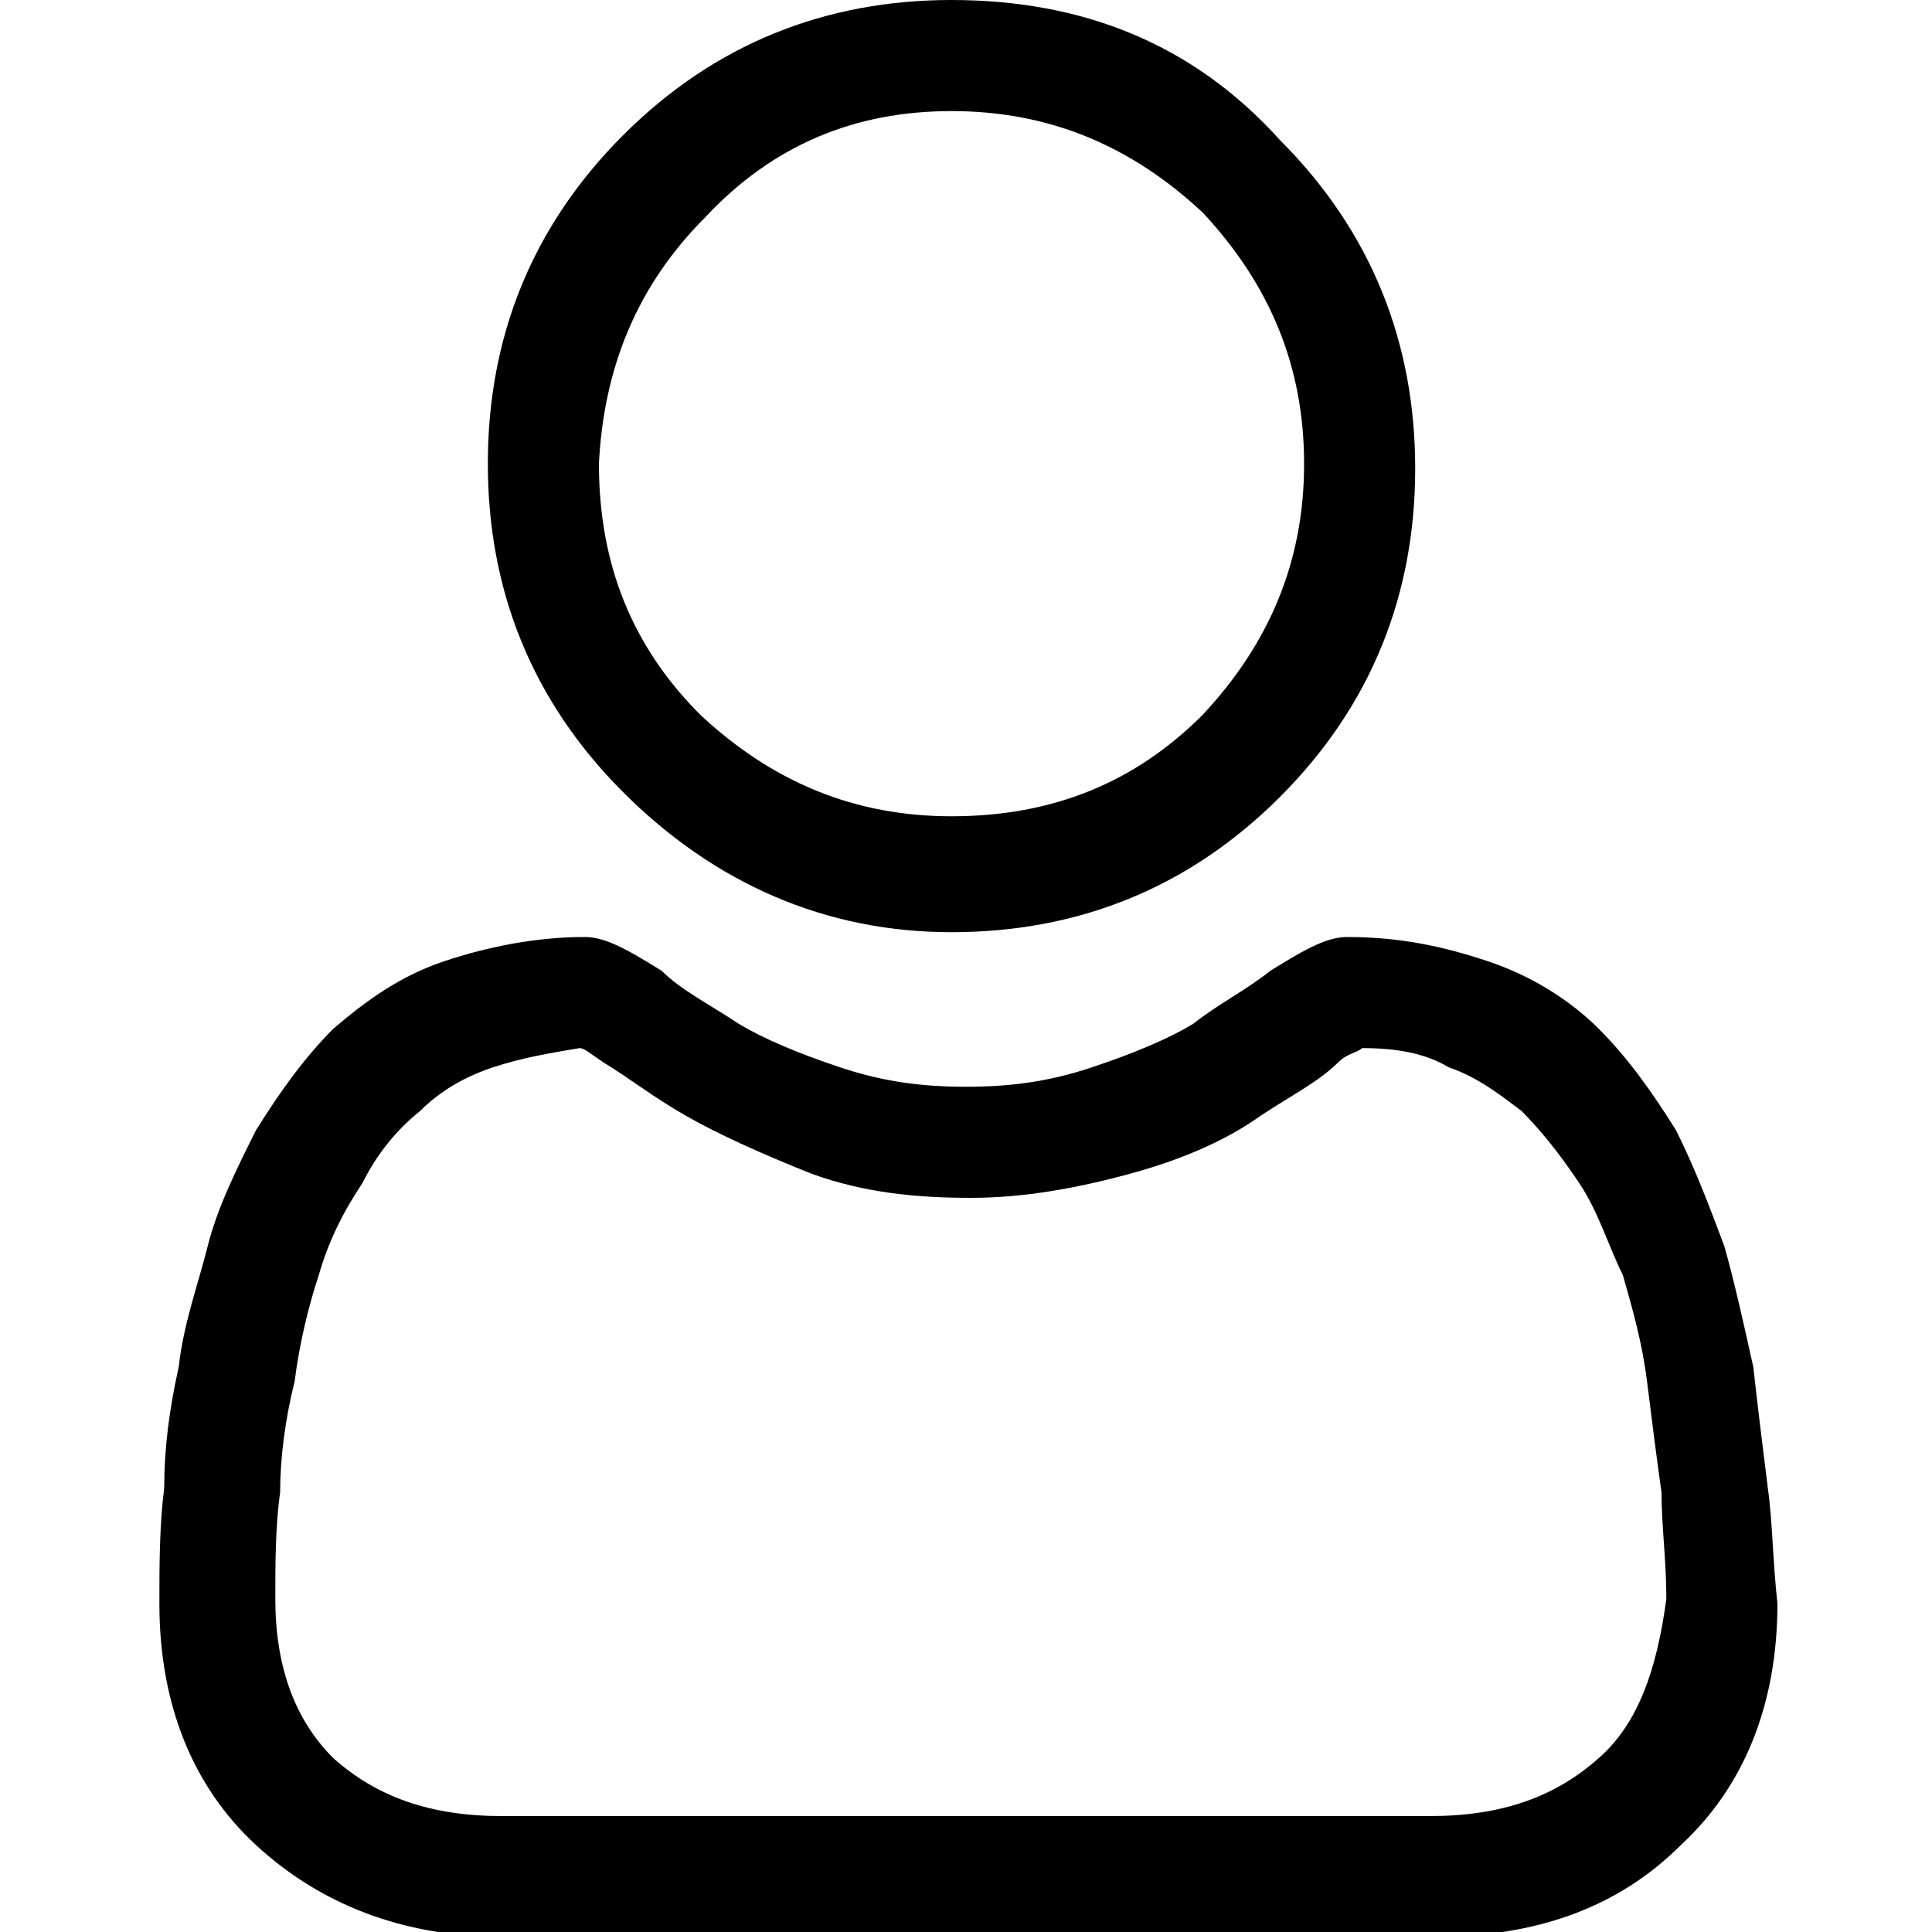 <svg fill="currentColor" xmlns="http://www.w3.org/2000/svg" viewBox="0 0 40 40">
    <path d="M19.7 19.3c2.6 0 4.9-.9 6.8-2.8 1.9-1.9 2.8-4.2 2.8-6.8 0-2.6-.9-4.9-2.8-6.8C24.7.9 22.4 0 19.7 0c-2.6 0-4.9.9-6.8 2.8S10.1 7 10.1 9.6c0 2.6.9 4.9 2.8 6.8 1.9 1.9 4.2 2.9 6.8 2.9zM14.6 4.5C16 3 17.7 2.3 19.7 2.3c2 0 3.7.7 5.2 2.1C26.3 5.9 27 7.6 27 9.6s-.7 3.7-2.1 5.2c-1.4 1.4-3.1 2.1-5.2 2.1-2 0-3.7-.7-5.2-2.1-1.4-1.4-2.1-3.1-2.1-5.2.1-2 .8-3.7 2.2-5.1zm22 26.3c-.1-.8-.2-1.6-.3-2.5-.2-.9-.4-1.8-.6-2.5-.3-.8-.6-1.6-1-2.4-.5-.8-1-1.5-1.6-2.1-.6-.6-1.4-1.1-2.3-1.4-.9-.3-1.8-.5-2.9-.5-.4 0-.8.2-1.6.7-.5.4-1.1.7-1.6 1.1-.5.3-1.2.6-2.1.9-.9.3-1.7.4-2.6.4-.9 0-1.7-.1-2.6-.4-.9-.3-1.6-.6-2.1-.9-.6-.4-1.2-.7-1.6-1.1-.8-.5-1.2-.7-1.6-.7-1 0-2 .2-2.9.5-.9.3-1.6.8-2.3 1.4-.6.6-1.1 1.3-1.6 2.1-.4.8-.8 1.6-1 2.4-.2.8-.5 1.6-.6 2.5-.2.9-.3 1.7-.3 2.5-.1.8-.1 1.6-.1 2.4 0 2.1.7 3.8 2 5 1.3 1.2 3 1.9 5.1 1.9h19.3c2.1 0 3.8-.6 5.1-1.9 1.3-1.2 2-2.9 2-5-.1-.9-.1-1.7-.2-2.4zm-3.5 5.6c-.9.8-2 1.2-3.5 1.2H10.4c-1.5 0-2.6-.4-3.5-1.2-.8-.8-1.2-1.9-1.2-3.3 0-.7 0-1.5.1-2.2 0-.7.1-1.5.3-2.3.1-.8.3-1.6.5-2.2.2-.7.5-1.3.9-1.9.3-.6.7-1.1 1.2-1.5.4-.4.9-.7 1.5-.9.6-.2 1.2-.3 1.8-.4.1 0 .2.1.5.3.5.3 1 .7 1.7 1.1.7.4 1.6.8 2.6 1.2 1.1.4 2.2.5 3.3.5 1.1 0 2.2-.2 3.3-.5 1.1-.3 2-.7 2.7-1.2.6-.4 1.2-.7 1.6-1.1.2-.2.4-.2.5-.3.7 0 1.3.1 1.8.4.6.2 1.1.6 1.5.9.4.4.8.9 1.2 1.5.4.6.6 1.3.9 1.9.2.7.4 1.4.5 2.2.1.8.2 1.6.3 2.3 0 .7.1 1.4.1 2.2-.2 1.5-.6 2.6-1.4 3.3z"/>
</svg>
